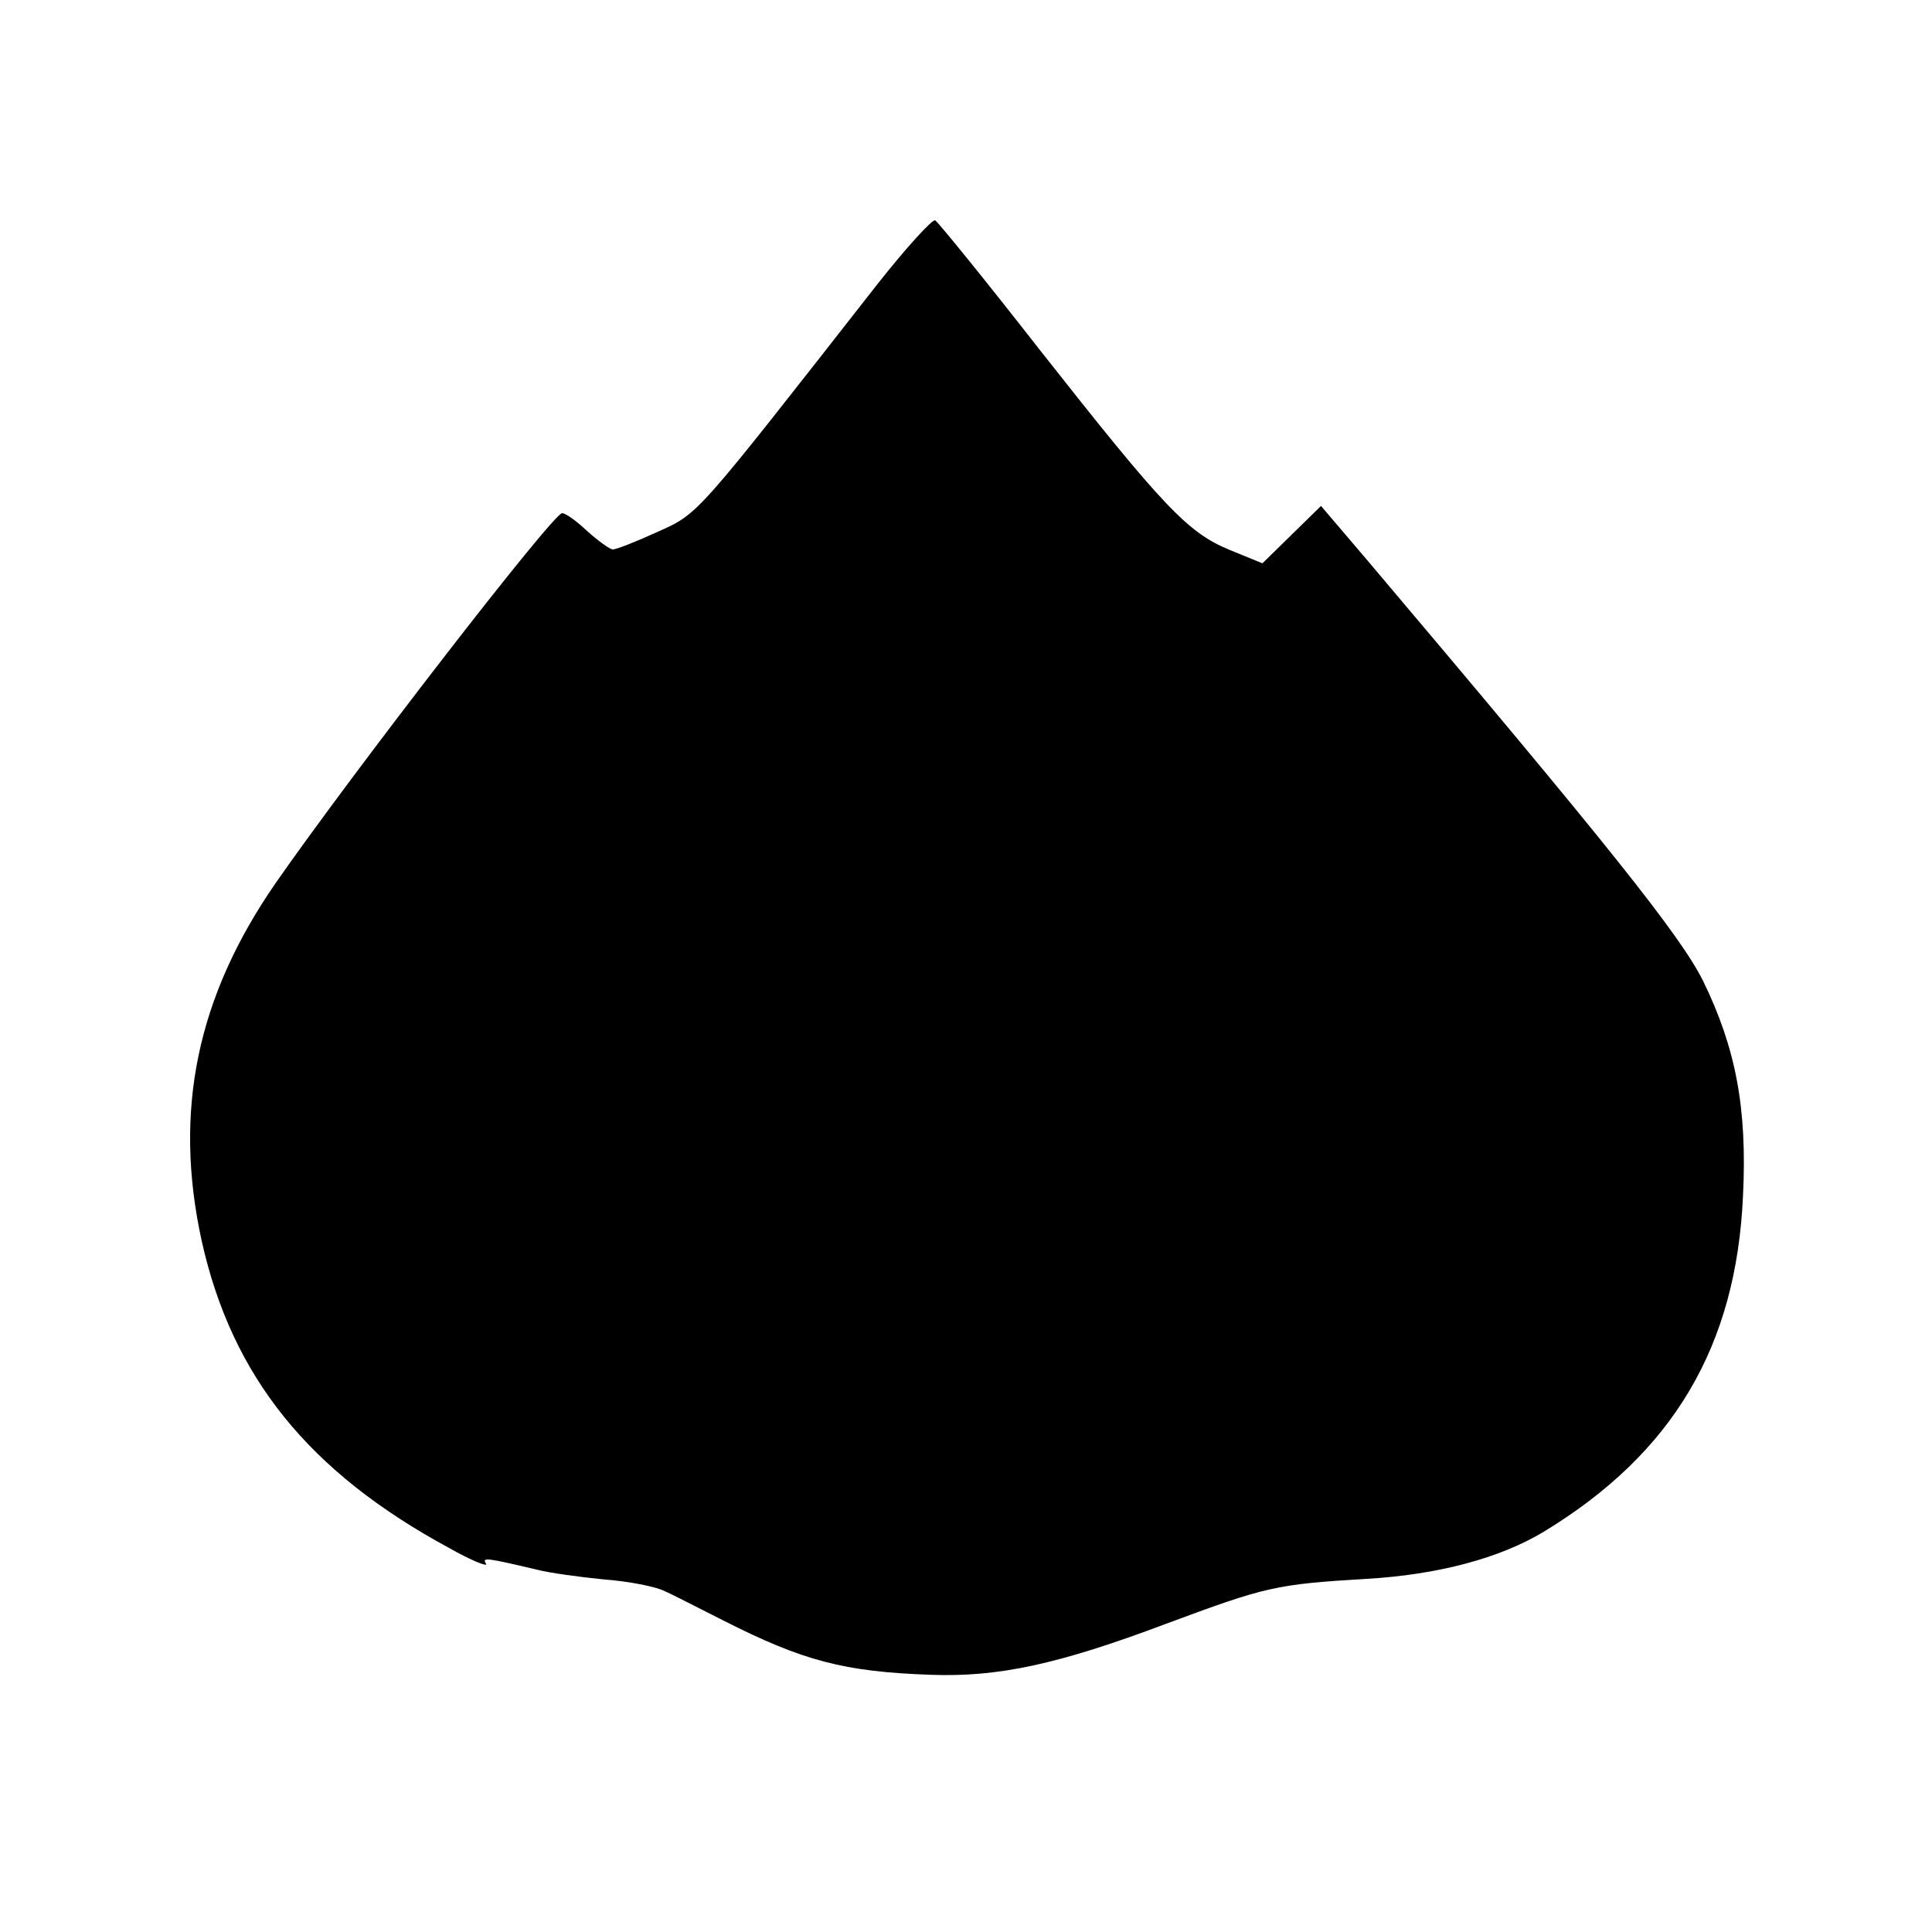 <?xml version="1.0" standalone="no"?>
<!DOCTYPE svg PUBLIC "-//W3C//DTD SVG 20010904//EN"
 "http://www.w3.org/TR/2001/REC-SVG-20010904/DTD/svg10.dtd">
<svg version="1.0" xmlns="http://www.w3.org/2000/svg"
 width="16pt" height="16pt" viewBox="0 0 16 16"
 preserveAspectRatio="xMidYMid meet">
<g transform="translate(0,16) scale(0.005,-0.005)"
fill="#000000" stroke="none">
<path d="M1453 2729 c-303 -387 -295 -379 -364 -410 -35 -16 -68 -29 -74 -29
-5 0 -24 14 -42 30 -18 17 -36 30 -42 30 -15 0 -348 -431 -474 -612 -131 -189
-170 -378 -123 -593 50 -225 177 -383 410 -509 37 -21 65 -32 61 -26 -7 11 0
10 85 -10 19 -5 69 -12 110 -16 41 -3 86 -12 100 -19 14 -6 58 -29 98 -49 132
-67 200 -85 344 -90 111 -4 210 17 388 84 167 62 182 66 335 75 117 7 219 34
292 78 214 130 319 307 330 557 7 145 -12 244 -66 355 -38 76 -157 225 -558
699 l-75 88 -48 -47 -49 -48 -54 22 c-70 29 -109 70 -316 333 -89 114 -167
210 -172 213 -4 3 -48 -45 -96 -106z"/>
</g>
</svg>
